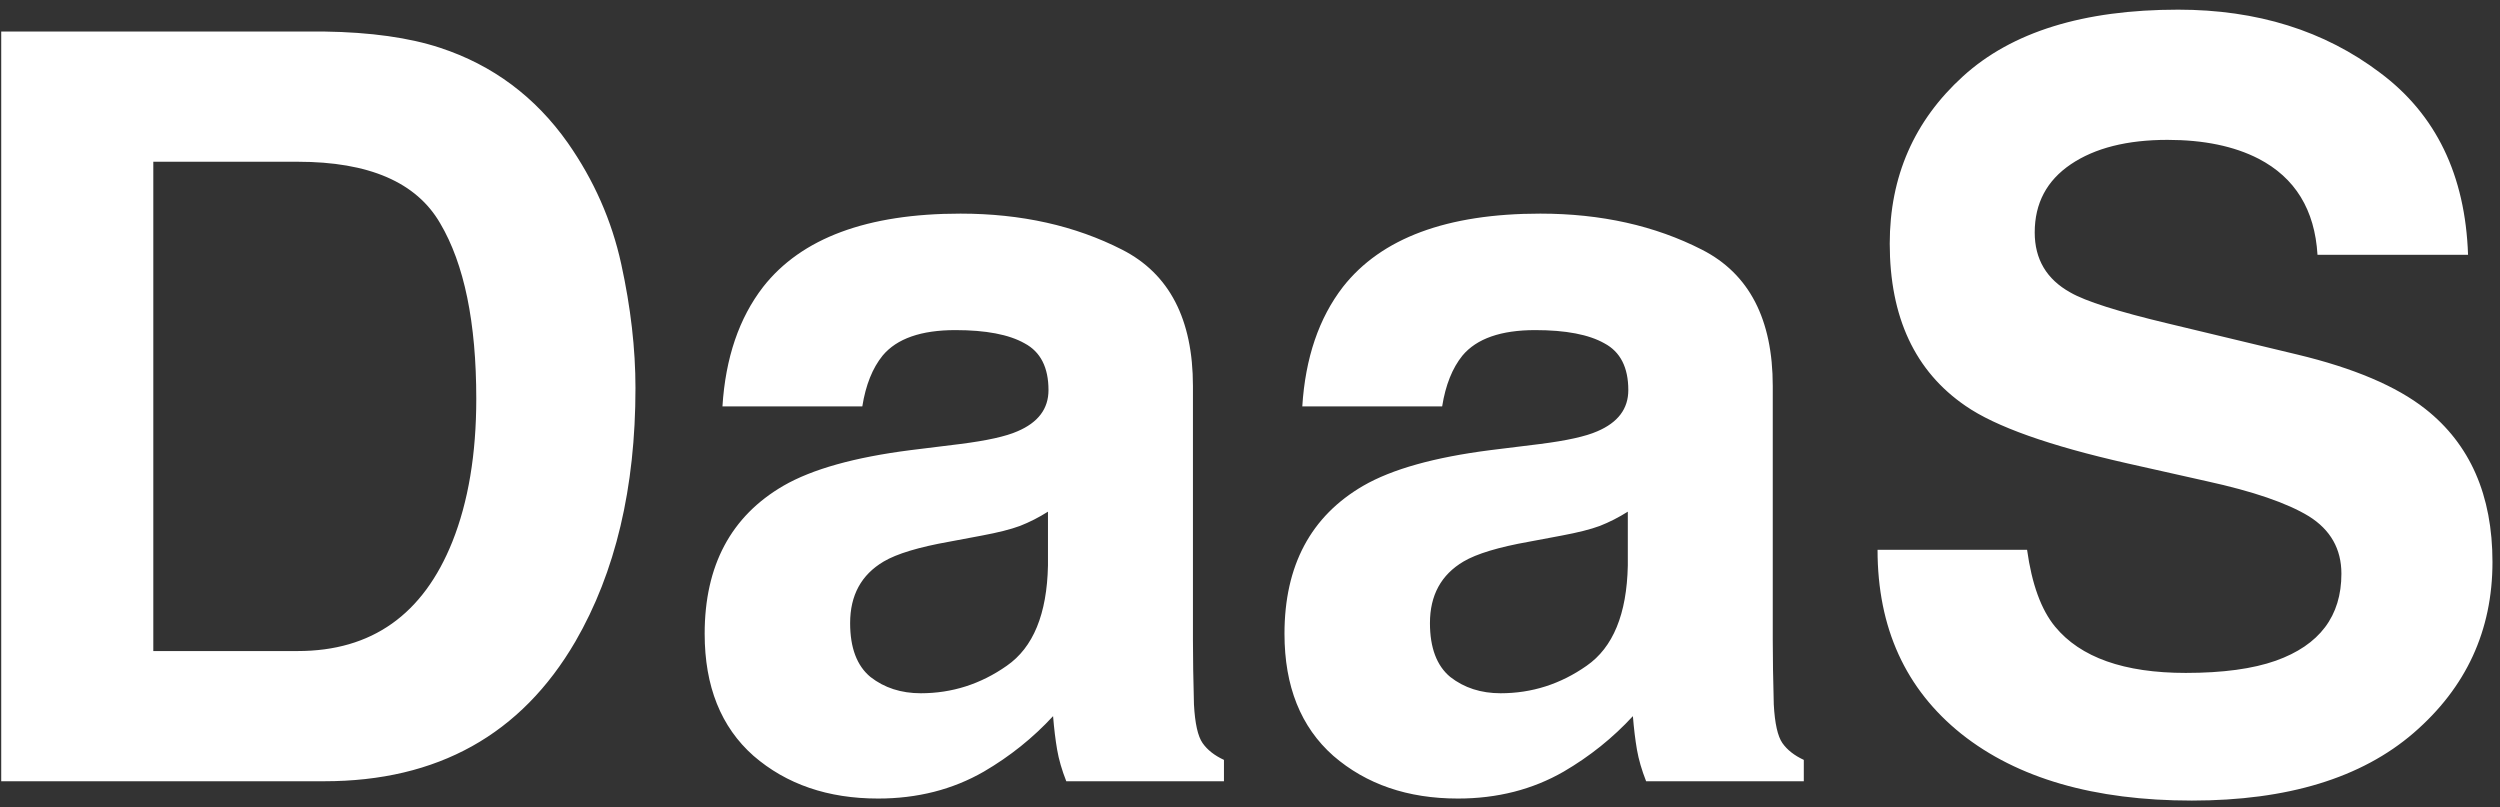<svg width="96" height="31" viewBox="0 0 96 31" fill="none" xmlns="http://www.w3.org/2000/svg">
<rect x="0" y="0" width="96" height="31" fill="#333333" stroke="none"/>
<path d="M5.887 6.211V25H11.434C14.272 25 16.251 23.6 17.371 20.801C17.983 19.264 18.289 17.435 18.289 15.312C18.289 12.383 17.827 10.137 16.902 8.574C15.991 6.999 14.168 6.211 11.434 6.211H5.887ZM12.449 1.211C14.233 1.237 15.717 1.445 16.902 1.836C18.921 2.5 20.555 3.717 21.805 5.488C22.807 6.921 23.491 8.47 23.855 10.137C24.22 11.803 24.402 13.392 24.402 14.902C24.402 18.73 23.634 21.973 22.098 24.629C20.014 28.21 16.798 30 12.449 30H0.047V1.211H12.449ZM40.242 19.648C39.891 19.87 39.533 20.052 39.168 20.195C38.816 20.326 38.328 20.449 37.703 20.566L36.453 20.801C35.281 21.009 34.441 21.263 33.934 21.562C33.074 22.07 32.645 22.858 32.645 23.926C32.645 24.876 32.905 25.566 33.426 25.996C33.96 26.413 34.604 26.621 35.359 26.621C36.557 26.621 37.658 26.27 38.66 25.566C39.676 24.863 40.203 23.581 40.242 21.719V19.648ZM36.863 17.051C37.892 16.921 38.628 16.758 39.07 16.562C39.865 16.224 40.262 15.697 40.262 14.98C40.262 14.108 39.956 13.509 39.344 13.184C38.745 12.845 37.859 12.676 36.688 12.676C35.372 12.676 34.441 13.001 33.895 13.652C33.504 14.134 33.243 14.785 33.113 15.605H27.742C27.859 13.743 28.38 12.213 29.305 11.016C30.776 9.141 33.302 8.203 36.883 8.203C39.214 8.203 41.284 8.665 43.094 9.59C44.904 10.514 45.809 12.259 45.809 14.824V24.59C45.809 25.267 45.822 26.087 45.848 27.051C45.887 27.78 45.997 28.275 46.18 28.535C46.362 28.796 46.635 29.01 47 29.18V30H40.945C40.776 29.57 40.659 29.167 40.594 28.789C40.529 28.412 40.477 27.982 40.438 27.5C39.669 28.333 38.784 29.043 37.781 29.629C36.583 30.319 35.229 30.664 33.719 30.664C31.792 30.664 30.197 30.117 28.934 29.023C27.684 27.917 27.059 26.354 27.059 24.336C27.059 21.719 28.068 19.824 30.086 18.652C31.193 18.014 32.82 17.559 34.969 17.285L36.863 17.051ZM62.508 19.648C62.156 19.87 61.798 20.052 61.434 20.195C61.082 20.326 60.594 20.449 59.969 20.566L58.719 20.801C57.547 21.009 56.707 21.263 56.199 21.562C55.34 22.07 54.91 22.858 54.91 23.926C54.91 24.876 55.171 25.566 55.691 25.996C56.225 26.413 56.87 26.621 57.625 26.621C58.823 26.621 59.923 26.27 60.926 25.566C61.941 24.863 62.469 23.581 62.508 21.719V19.648ZM59.129 17.051C60.158 16.921 60.893 16.758 61.336 16.562C62.13 16.224 62.527 15.697 62.527 14.98C62.527 14.108 62.221 13.509 61.609 13.184C61.01 12.845 60.125 12.676 58.953 12.676C57.638 12.676 56.707 13.001 56.16 13.652C55.77 14.134 55.509 14.785 55.379 15.605H50.008C50.125 13.743 50.646 12.213 51.57 11.016C53.042 9.141 55.568 8.203 59.148 8.203C61.479 8.203 63.55 8.665 65.359 9.59C67.169 10.514 68.074 12.259 68.074 14.824V24.59C68.074 25.267 68.087 26.087 68.113 27.051C68.152 27.78 68.263 28.275 68.445 28.535C68.628 28.796 68.901 29.01 69.266 29.18V30H63.211C63.042 29.57 62.925 29.167 62.859 28.789C62.794 28.412 62.742 27.982 62.703 27.5C61.935 28.333 61.05 29.043 60.047 29.629C58.849 30.319 57.495 30.664 55.984 30.664C54.057 30.664 52.462 30.117 51.199 29.023C49.949 27.917 49.324 26.354 49.324 24.336C49.324 21.719 50.333 19.824 52.352 18.652C53.458 18.014 55.086 17.559 57.234 17.285L59.129 17.051ZM77.84 21.113C78.022 22.428 78.38 23.412 78.914 24.062C79.891 25.247 81.564 25.84 83.934 25.84C85.353 25.84 86.505 25.684 87.391 25.371C89.07 24.772 89.91 23.659 89.91 22.031C89.91 21.081 89.493 20.345 88.66 19.824C87.827 19.316 86.518 18.867 84.734 18.477L81.688 17.793C78.693 17.116 76.622 16.38 75.477 15.586C73.537 14.258 72.566 12.181 72.566 9.355C72.566 6.777 73.504 4.635 75.379 2.93C77.254 1.224 80.008 0.371 83.641 0.371C86.674 0.371 89.259 1.178 91.394 2.793C93.543 4.395 94.669 6.725 94.773 9.785H88.992C88.888 8.053 88.133 6.823 86.727 6.094C85.789 5.612 84.624 5.371 83.231 5.371C81.681 5.371 80.444 5.684 79.519 6.309C78.595 6.934 78.133 7.806 78.133 8.926C78.133 9.954 78.588 10.723 79.5 11.23C80.086 11.569 81.336 11.966 83.25 12.422L88.211 13.613C90.385 14.134 92.026 14.831 93.133 15.703C94.852 17.057 95.711 19.017 95.711 21.582C95.711 24.212 94.702 26.4 92.684 28.145C90.678 29.876 87.84 30.742 84.168 30.742C80.418 30.742 77.469 29.889 75.32 28.184C73.172 26.465 72.098 24.108 72.098 21.113H77.84Z" fill="white"/>
</svg>
